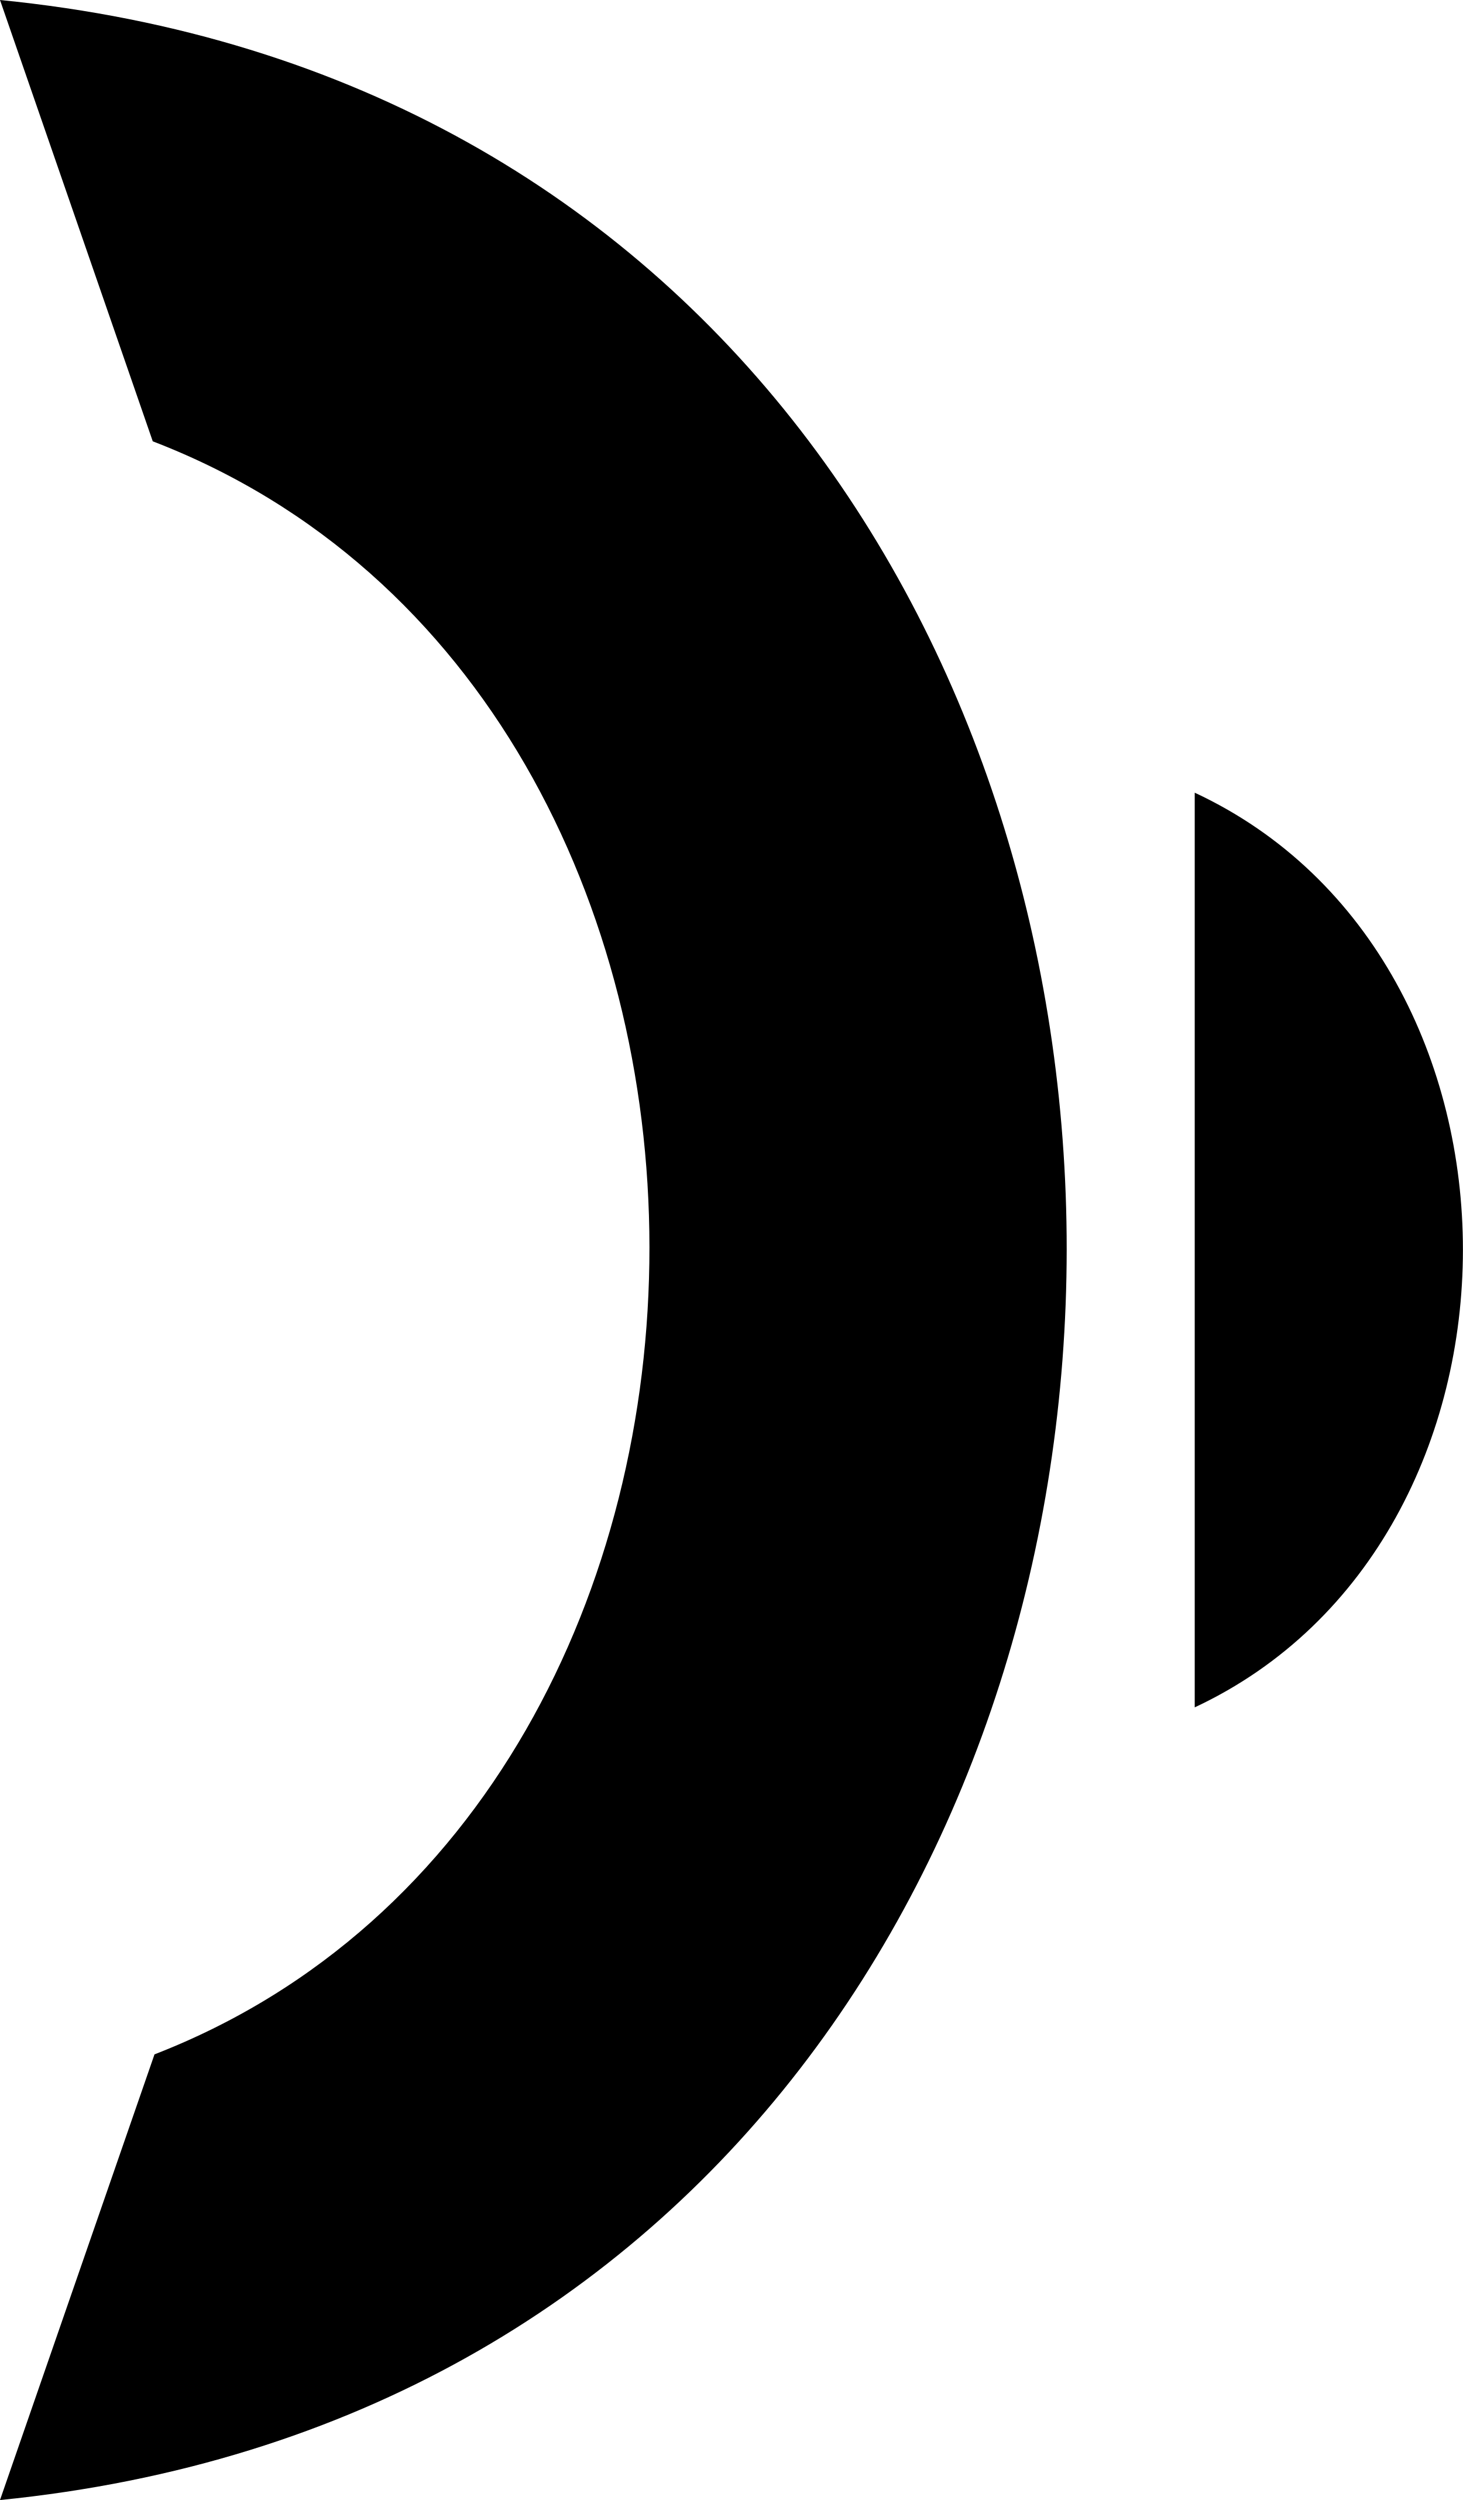 <svg id="Layer_1" data-name="Layer 1" xmlns="http://www.w3.org/2000/svg" viewBox="0 0 50.28 85.88"><title>Patrones</title><path d="M41.06,27.23c12.3,5.73,12.28,25.68,0,31.42Z"/><path d="M5.25,15.16C28,23.9,28,61.77,5.31,70.57L0,85.88C48.83,81,48.93,4.84,0,0Z"/></svg>